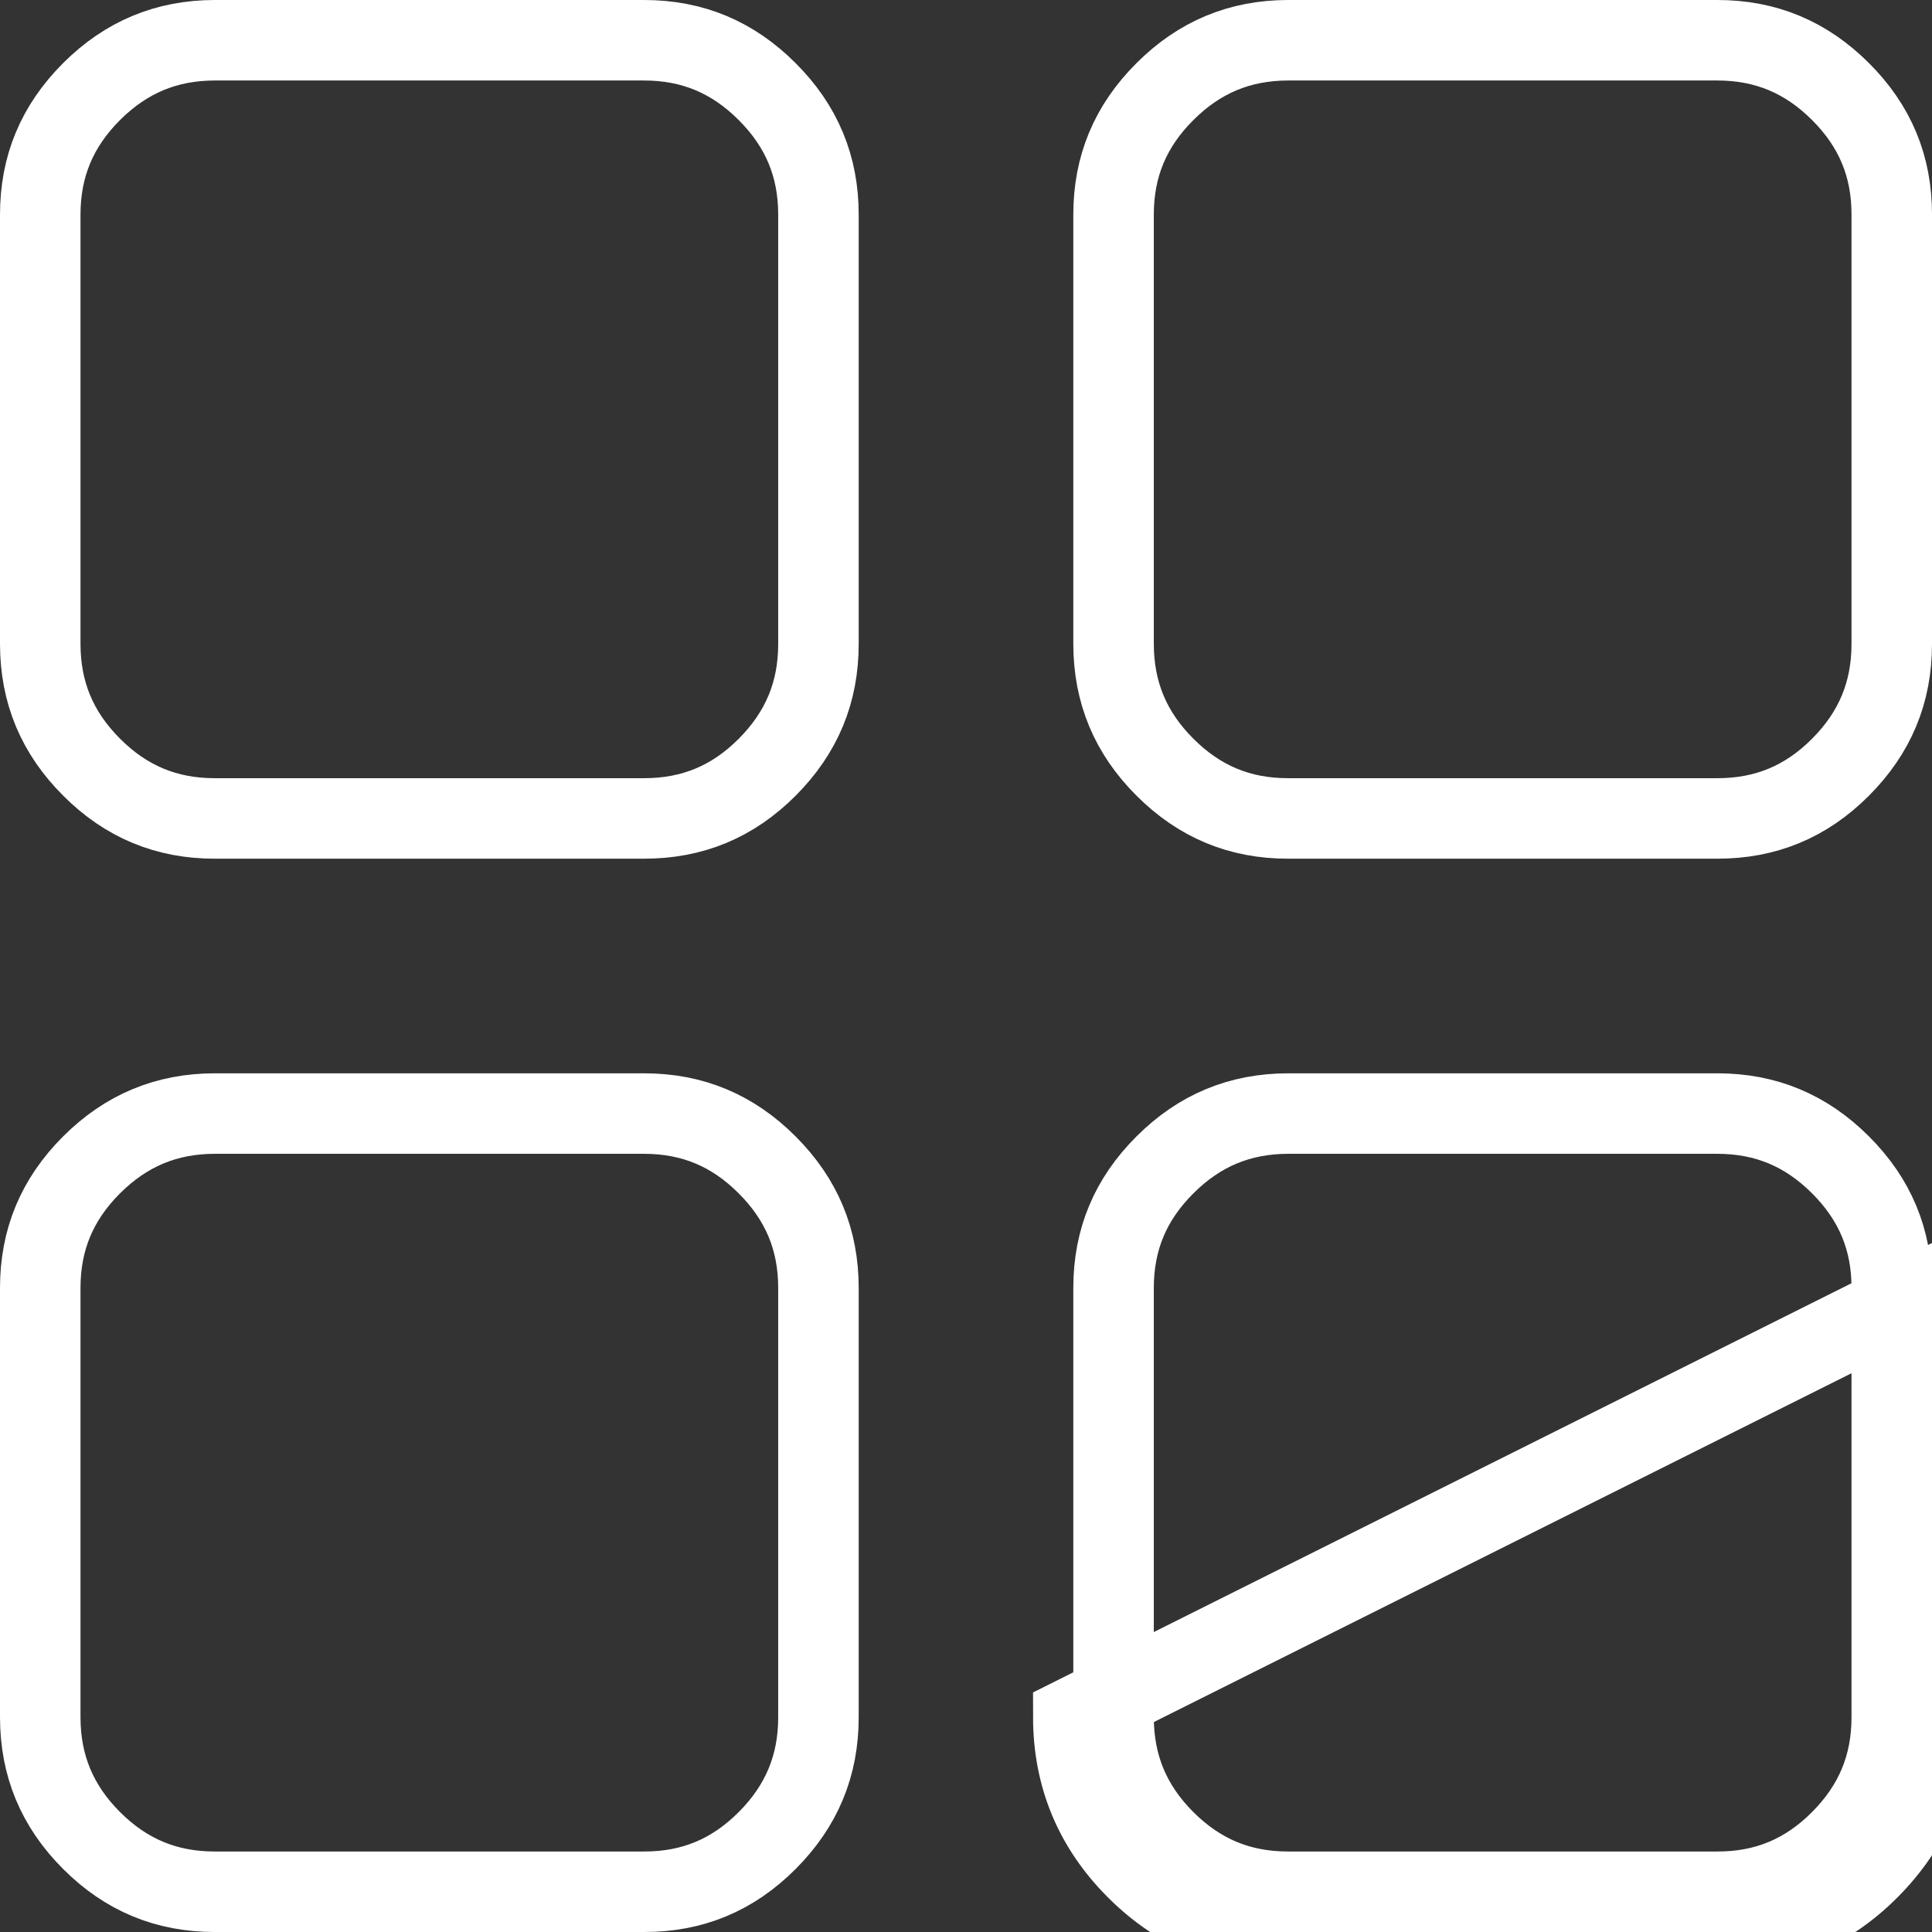 <svg width="24" height="24" viewBox="0 0 24 24" fill="none" xmlns="http://www.w3.org/2000/svg">
<rect x="0" y="0" width="24" height="24" fill="#333333" stroke="none"/>
<path d="M23.5 15.999V16V21.333C23.5 21.933 23.292 22.434 22.863 22.864C22.435 23.293 21.934 23.501 21.334 23.5H21.333H16C15.4 23.5 14.9 23.292 14.471 22.864C14.042 22.435 13.834 21.934 13.833 21.333V16C13.833 15.4 14.041 14.9 14.471 14.471C14.9 14.042 15.402 13.834 16.001 13.833H21.333C21.933 13.833 22.434 14.041 22.864 14.471C23.294 14.901 23.501 15.401 23.5 15.999ZM24 16V21.333C24 22.067 23.739 22.695 23.217 23.217C22.696 23.74 22.068 24.001 21.333 24H16C15.267 24 14.639 23.739 14.117 23.217C13.596 22.696 13.334 22.068 13.333 21.333L24 16ZM23.5 2.666V2.667V8C23.5 8.6 23.292 9.101 22.863 9.531C22.435 9.96 21.934 10.167 21.334 10.167H21.333H16C15.4 10.167 14.9 9.959 14.471 9.53C14.042 9.102 13.834 8.6 13.833 7.999V2.667C13.833 2.067 14.041 1.567 14.471 1.138C14.9 0.709 15.402 0.501 16 0.5H21.333C21.933 0.5 22.434 0.708 22.864 1.138C23.294 1.567 23.501 2.068 23.5 2.666ZM10.167 2.666V2.667V8C10.167 8.6 9.959 9.101 9.53 9.531C9.102 9.96 8.601 10.167 8.001 10.167H8H2.667C2.067 10.167 1.566 9.959 1.138 9.53C0.709 9.102 0.501 8.601 0.5 8V2.667C0.5 2.067 0.708 1.567 1.137 1.138C1.567 0.709 2.068 0.501 2.667 0.5H8C8.6 0.5 9.101 0.708 9.53 1.138C9.96 1.567 10.167 2.068 10.167 2.666ZM10.167 15.999V16V21.333C10.167 21.933 9.959 22.434 9.53 22.864C9.102 23.293 8.601 23.501 8.001 23.5H8H2.667C2.067 23.5 1.566 23.292 1.138 22.864C0.709 22.435 0.501 21.934 0.5 21.333V16C0.5 15.4 0.708 14.9 1.137 14.471C1.567 14.042 2.068 13.834 2.667 13.833H8C8.6 13.833 9.101 14.041 9.53 14.471C9.96 14.901 10.167 15.401 10.167 15.999Z" stroke="white"/>
</svg>
